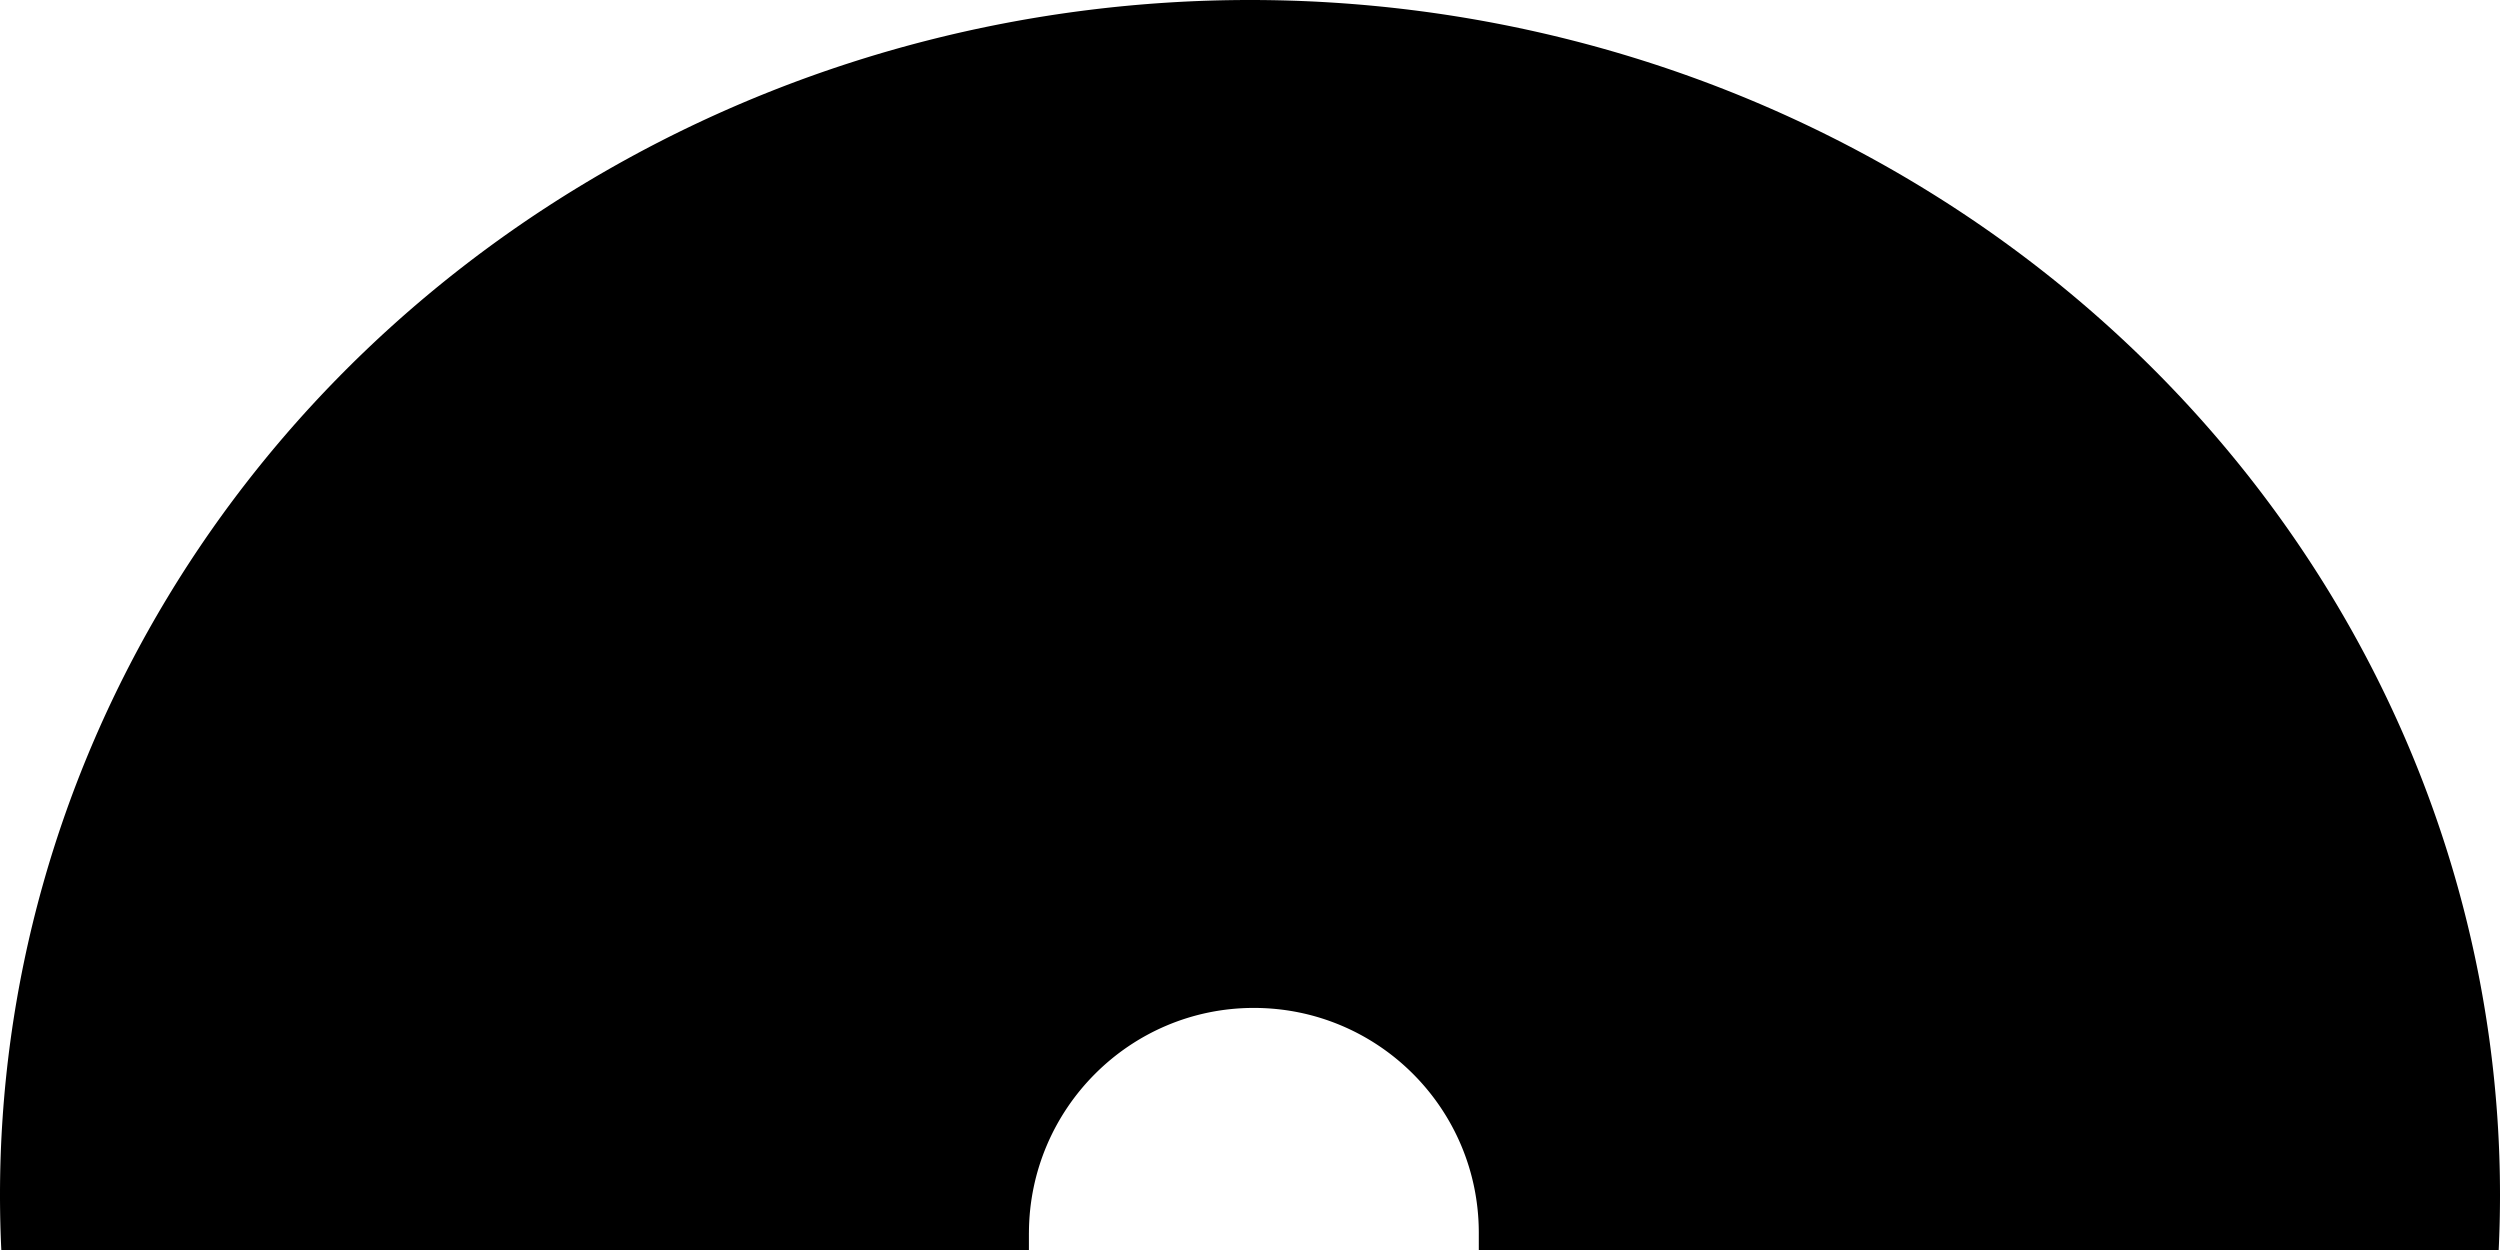 <svg overflow="hidden" viewBox="0 0 1000 500" xmlns="http://www.w3.org/2000/svg" fill='currentColor'><path d="M500 0A500 478.002 0 000 478.001 500 478.002 0 00.53 500h411.035v-6.906h.011c.156-49.546 40.37-89.925 89.967-89.925 49.684 0 89.963 40.26 89.977 89.925V500h407.95A500 478.002 0 001000 478 500 478.002 0 00500 0z"/></svg>